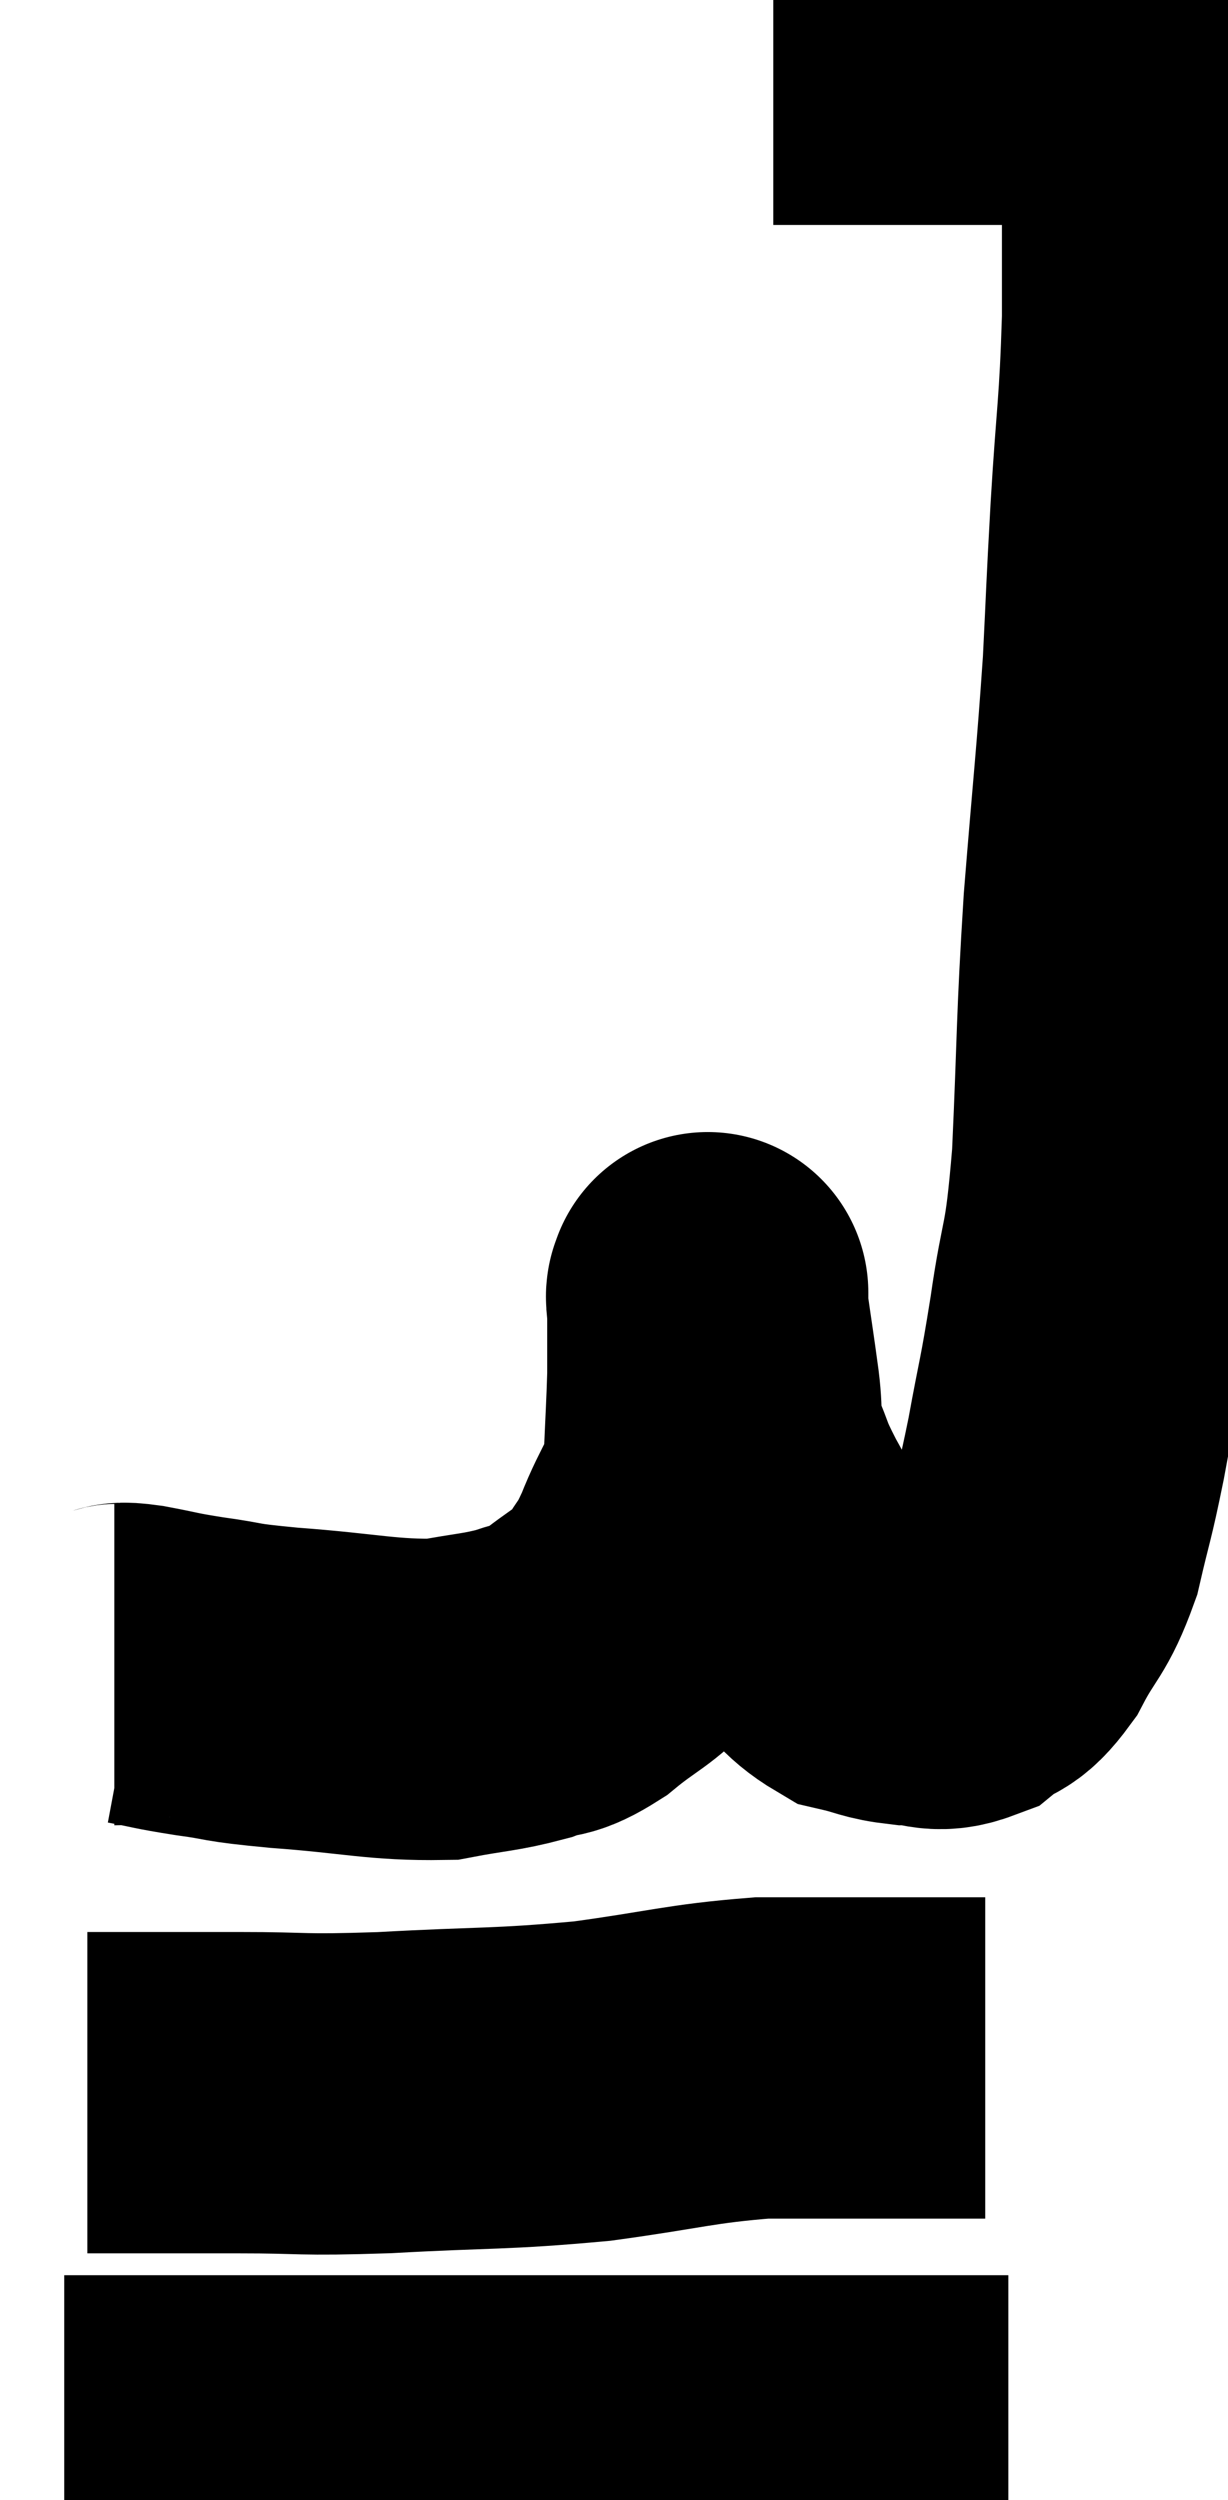 <svg xmlns="http://www.w3.org/2000/svg" viewBox="12.38 3.98 19.12 38.9" width="19.12" height="38.9"><path d="M 14.16 29.88 C 14.34 29.88, 14.19 29.835, 14.52 29.88 C 15 29.97, 14.91 29.97, 15.48 30.06 C 16.14 30.15, 15.855 30.15, 16.8 30.24 C 18.03 30.33, 18.33 30.435, 19.26 30.42 C 19.89 30.3, 20.01 30.315, 20.52 30.18 C 20.91 30.03, 20.85 30.165, 21.3 29.88 C 21.81 29.46, 21.945 29.46, 22.32 29.04 C 22.56 28.62, 22.545 28.755, 22.8 28.2 C 23.07 27.51, 23.19 27.525, 23.34 26.82 C 23.37 26.1, 23.385 25.89, 23.4 25.38 C 23.4 25.08, 23.4 25.02, 23.4 24.78 C 23.4 24.6, 23.4 24.585, 23.4 24.42 C 23.4 24.27, 23.4 24.195, 23.4 24.12 C 23.4 24.12, 23.4 24.12, 23.4 24.12 C 23.4 24.12, 23.4 24.06, 23.4 24.12 C 23.4 24.24, 23.355 23.985, 23.4 24.36 C 23.49 24.99, 23.505 25.065, 23.58 25.62 C 23.64 26.1, 23.565 26.1, 23.7 26.58 C 23.91 27.06, 23.82 26.955, 24.12 27.54 C 24.51 28.23, 24.495 28.38, 24.9 28.92 C 25.32 29.31, 25.335 29.46, 25.74 29.7 C 26.13 29.79, 26.13 29.835, 26.52 29.88 C 26.91 29.88, 26.94 30.015, 27.3 29.88 C 27.63 29.61, 27.63 29.79, 27.96 29.34 C 28.29 28.71, 28.365 28.785, 28.62 28.08 C 28.8 27.3, 28.8 27.405, 28.98 26.52 C 29.16 25.53, 29.16 25.665, 29.34 24.54 C 29.52 23.28, 29.565 23.64, 29.7 22.02 C 29.79 20.04, 29.76 19.98, 29.88 18.06 C 30.03 16.2, 30.075 15.87, 30.18 14.34 C 30.24 13.14, 30.225 13.29, 30.3 11.94 C 30.39 10.44, 30.435 10.395, 30.48 8.94 C 30.48 7.53, 30.48 6.975, 30.48 6.12 C 30.48 5.82, 30.48 5.7, 30.48 5.52 C 30.48 5.46, 30.48 5.475, 30.48 5.4 C 30.48 5.31, 30.48 5.265, 30.48 5.22 C 30.48 5.22, 30.48 5.25, 30.48 5.22 C 30.48 5.16, 30.48 5.16, 30.48 5.1 C 30.48 5.04, 30.525 5.01, 30.48 4.98 C 30.39 4.98, 30.42 4.98, 30.3 4.98 C 30.15 4.98, 30.3 4.98, 30 4.98 C 29.55 4.98, 29.64 4.98, 29.1 4.98 C 28.47 4.98, 28.455 4.98, 27.84 4.98 C 27.24 4.98, 27.255 4.98, 26.64 4.98 C 26.01 4.98, 25.815 4.98, 25.38 4.98 C 25.14 4.98, 25.065 4.98, 24.9 4.98 C 24.81 4.98, 24.795 4.98, 24.72 4.98 C 24.66 4.98, 24.675 4.98, 24.6 4.98 C 24.51 4.98, 24.465 4.98, 24.42 4.98 L 24.42 4.98" fill="none" stroke="black" stroke-width="5"></path><path d="M 13.74 36.54 C 14.34 36.54, 14.355 36.54, 14.94 36.54 C 15.51 36.54, 15.225 36.54, 16.08 36.54 C 17.22 36.54, 16.98 36.585, 18.36 36.54 C 19.98 36.45, 20.13 36.495, 21.6 36.36 C 22.92 36.18, 23.115 36.09, 24.24 36 C 25.17 36, 25.305 36, 26.1 36 C 26.76 36, 27.015 36, 27.42 36 C 27.57 36, 27.645 36, 27.72 36 L 27.72 36" fill="none" stroke="black" stroke-width="5"></path><path d="M 13.38 41.88 C 13.83 41.88, 13.8 41.88, 14.28 41.88 C 14.79 41.88, 14.445 41.88, 15.3 41.88 C 16.5 41.88, 16.5 41.88, 17.7 41.88 C 18.9 41.88, 18.885 41.88, 20.1 41.88 C 21.33 41.88, 21.465 41.88, 22.56 41.88 C 23.52 41.88, 23.37 41.88, 24.48 41.88 C 25.74 41.88, 26.1 41.88, 27 41.88 C 27.54 41.88, 27.81 41.88, 28.08 41.88 C 28.08 41.88, 28.08 41.88, 28.08 41.88 L 28.08 41.88" fill="none" stroke="black" stroke-width="5"></path></svg>